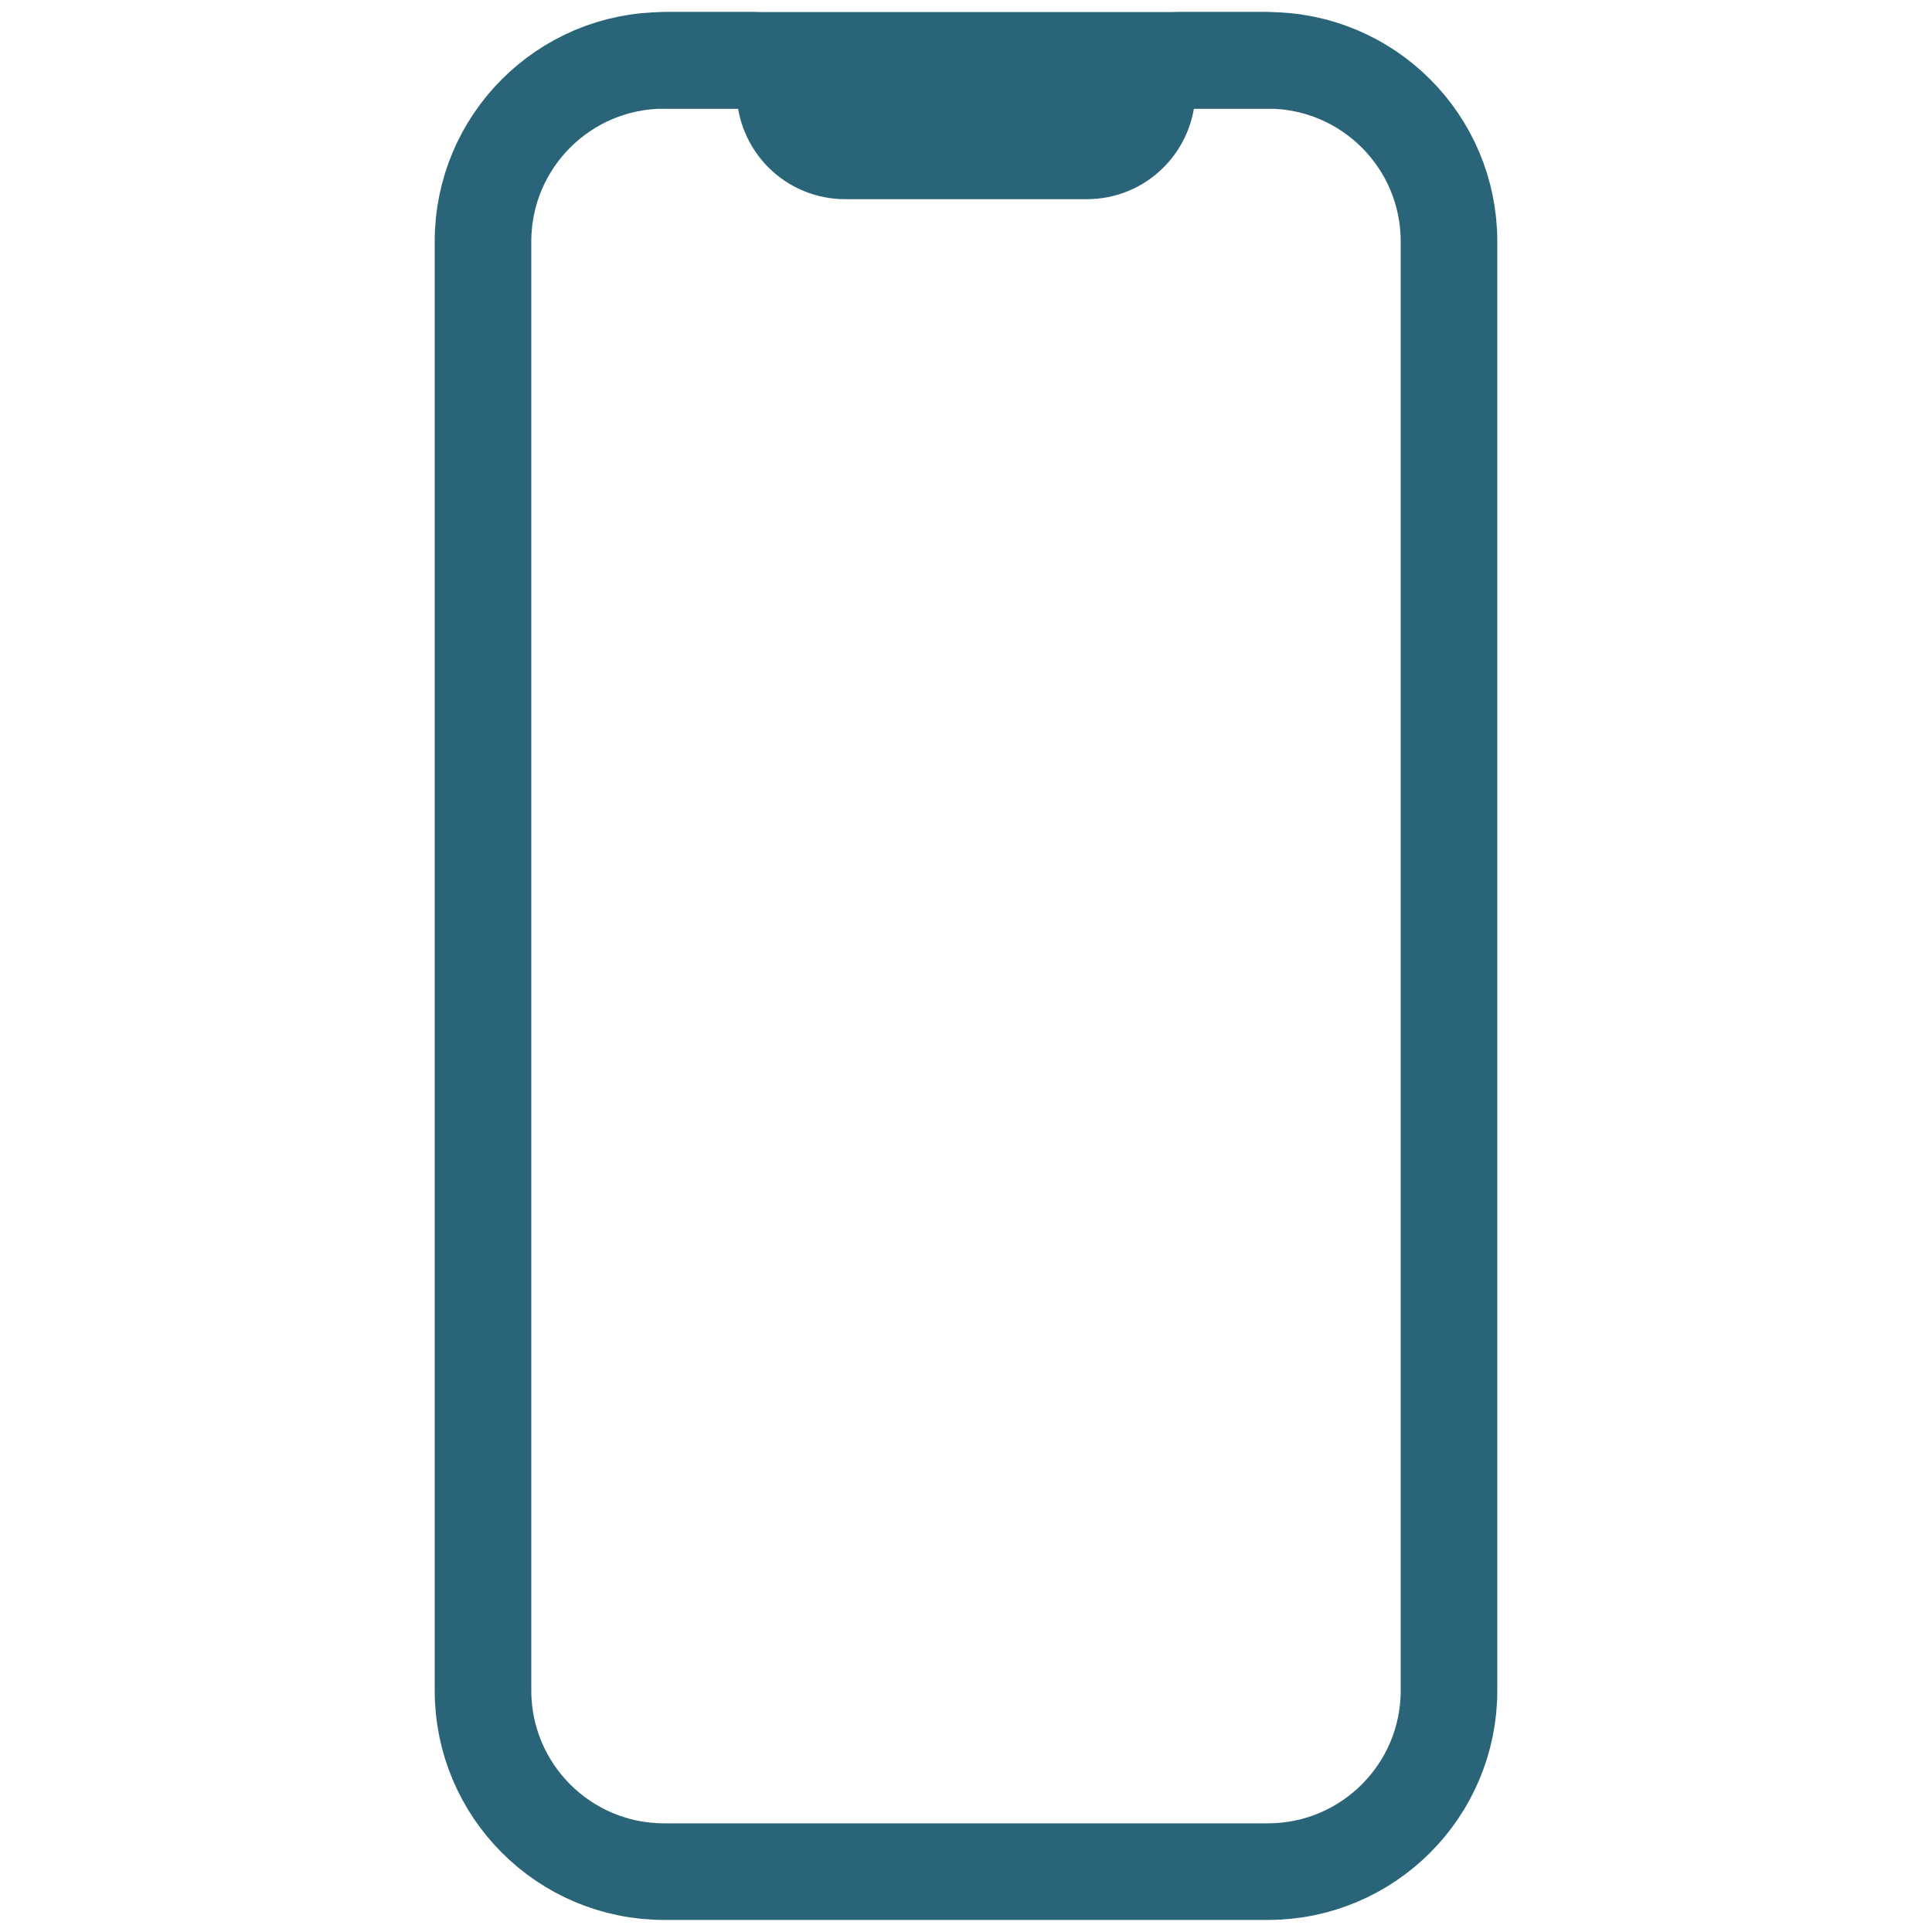 <svg width="20" height="20" viewBox="0 0 20 20" fill="none" xmlns="http://www.w3.org/2000/svg">
<path d="M13.125 0.625H6.875C5.839 0.625 5 1.464 5 2.5V17.5C5 18.535 5.839 19.375 6.875 19.375H13.125C14.161 19.375 15 18.535 15 17.5V2.5C15 1.464 14.161 0.625 13.125 0.625Z" stroke="#296478" stroke-linecap="round" stroke-linejoin="round"/>
<path d="M6.875 0.625H7.812C7.895 0.625 7.975 0.658 8.033 0.717C8.092 0.775 8.125 0.855 8.125 0.938C8.125 1.103 8.191 1.262 8.308 1.379C8.425 1.497 8.584 1.562 8.75 1.562H11.25C11.416 1.562 11.575 1.497 11.692 1.379C11.809 1.262 11.875 1.103 11.875 0.938C11.875 0.855 11.908 0.775 11.966 0.717C12.025 0.658 12.105 0.625 12.188 0.625H13.125" stroke="#296478" stroke-linecap="round" stroke-linejoin="round"/>
</svg>
